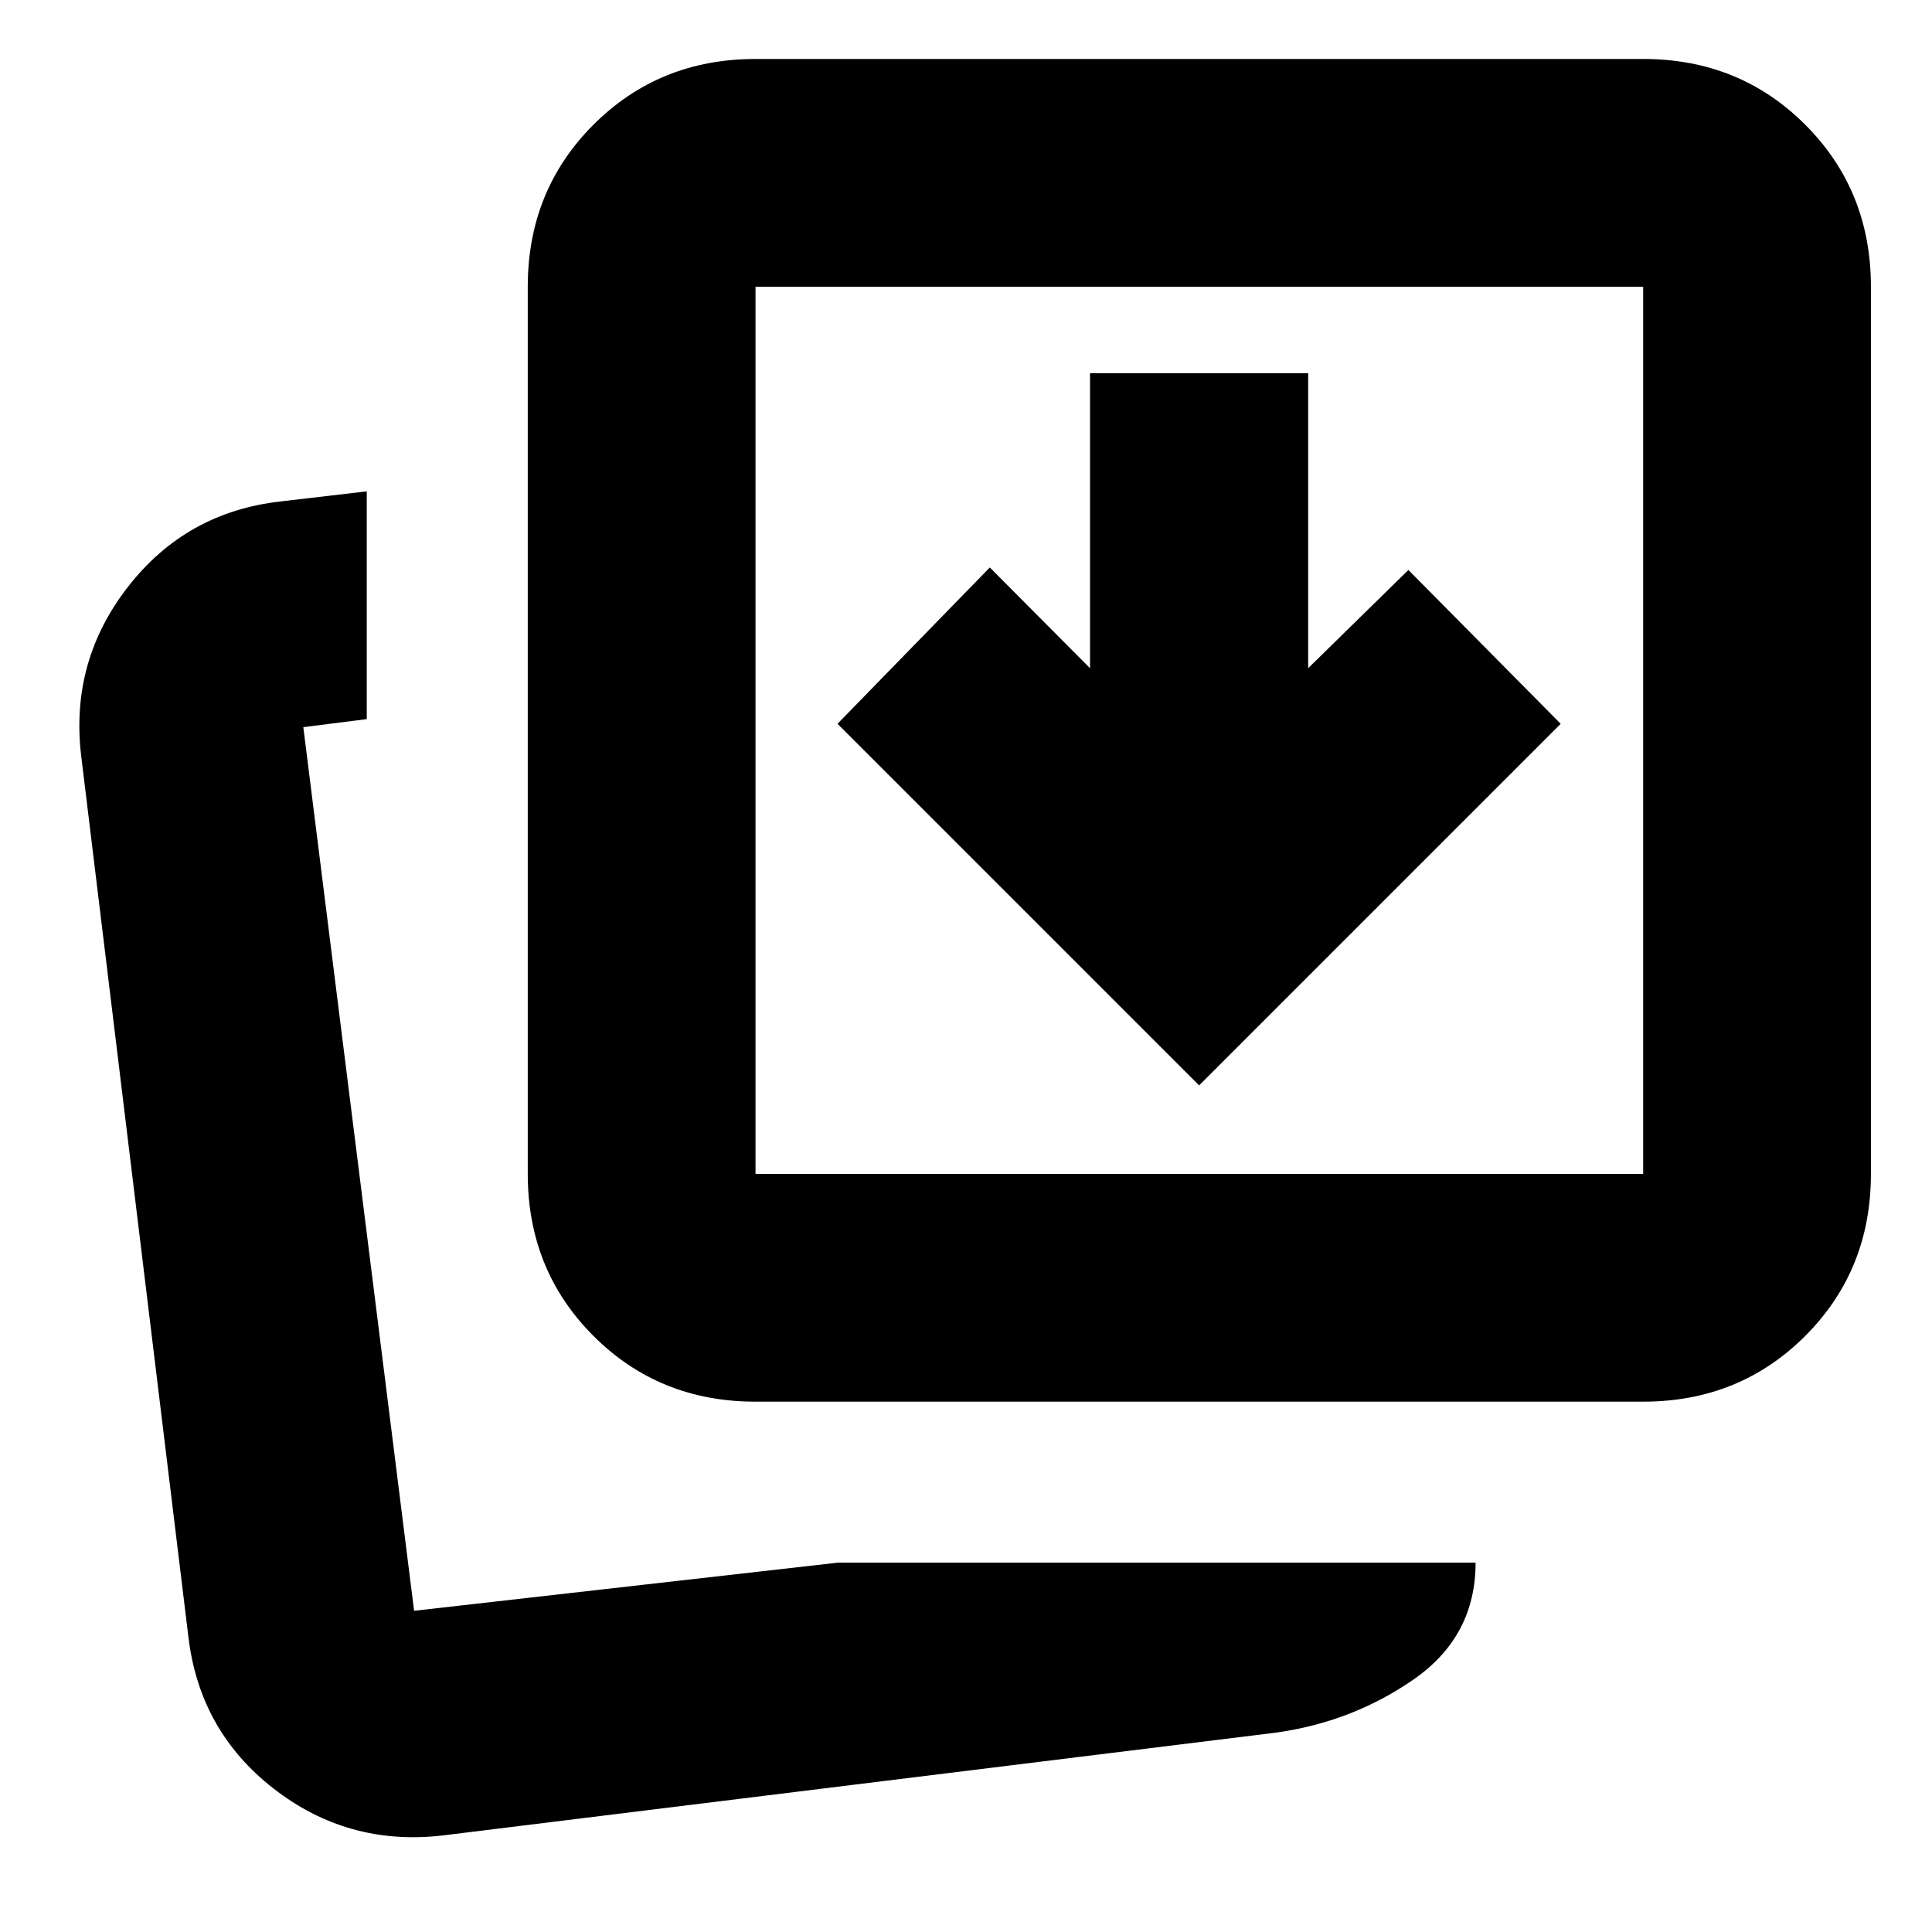 <svg xmlns="http://www.w3.org/2000/svg" height="24" viewBox="0 96 960 960" width="24"><path d="M595.826 635.326 775.5 455.652l-75.674-76.435-49.804 48.805V281.456H541.63v146.566l-49.804-50.044-75.674 77.674 179.674 179.674ZM416.283 872.478h316.934q0 36.587-30.674 57.935T633.521 957l-414.043 51.09q-46.869 5.24-83.641-23.438-36.772-28.674-42.25-75.543L40.304 471.283q-5.478-46.87 23.435-83.881 28.913-37.011 75.783-42.25l42.717-5v113.174l-31.522 4 55.044 439.065 210.522-23.913Zm-40.87-80q-47.869 0-80.522-32.652-32.652-32.652-32.652-80.522V238.478q0-47.869 32.652-80.522 32.653-32.652 80.522-32.652h441.065q47.87 0 80.522 32.652 32.652 32.653 32.652 80.522v440.826q0 47.87-32.652 80.522-32.652 32.652-80.522 32.652H375.413Zm0-113.174h441.065V238.478H375.413v440.826ZM197.196 896.391Zm178.217-217.087V238.478v440.826Z"/></svg>